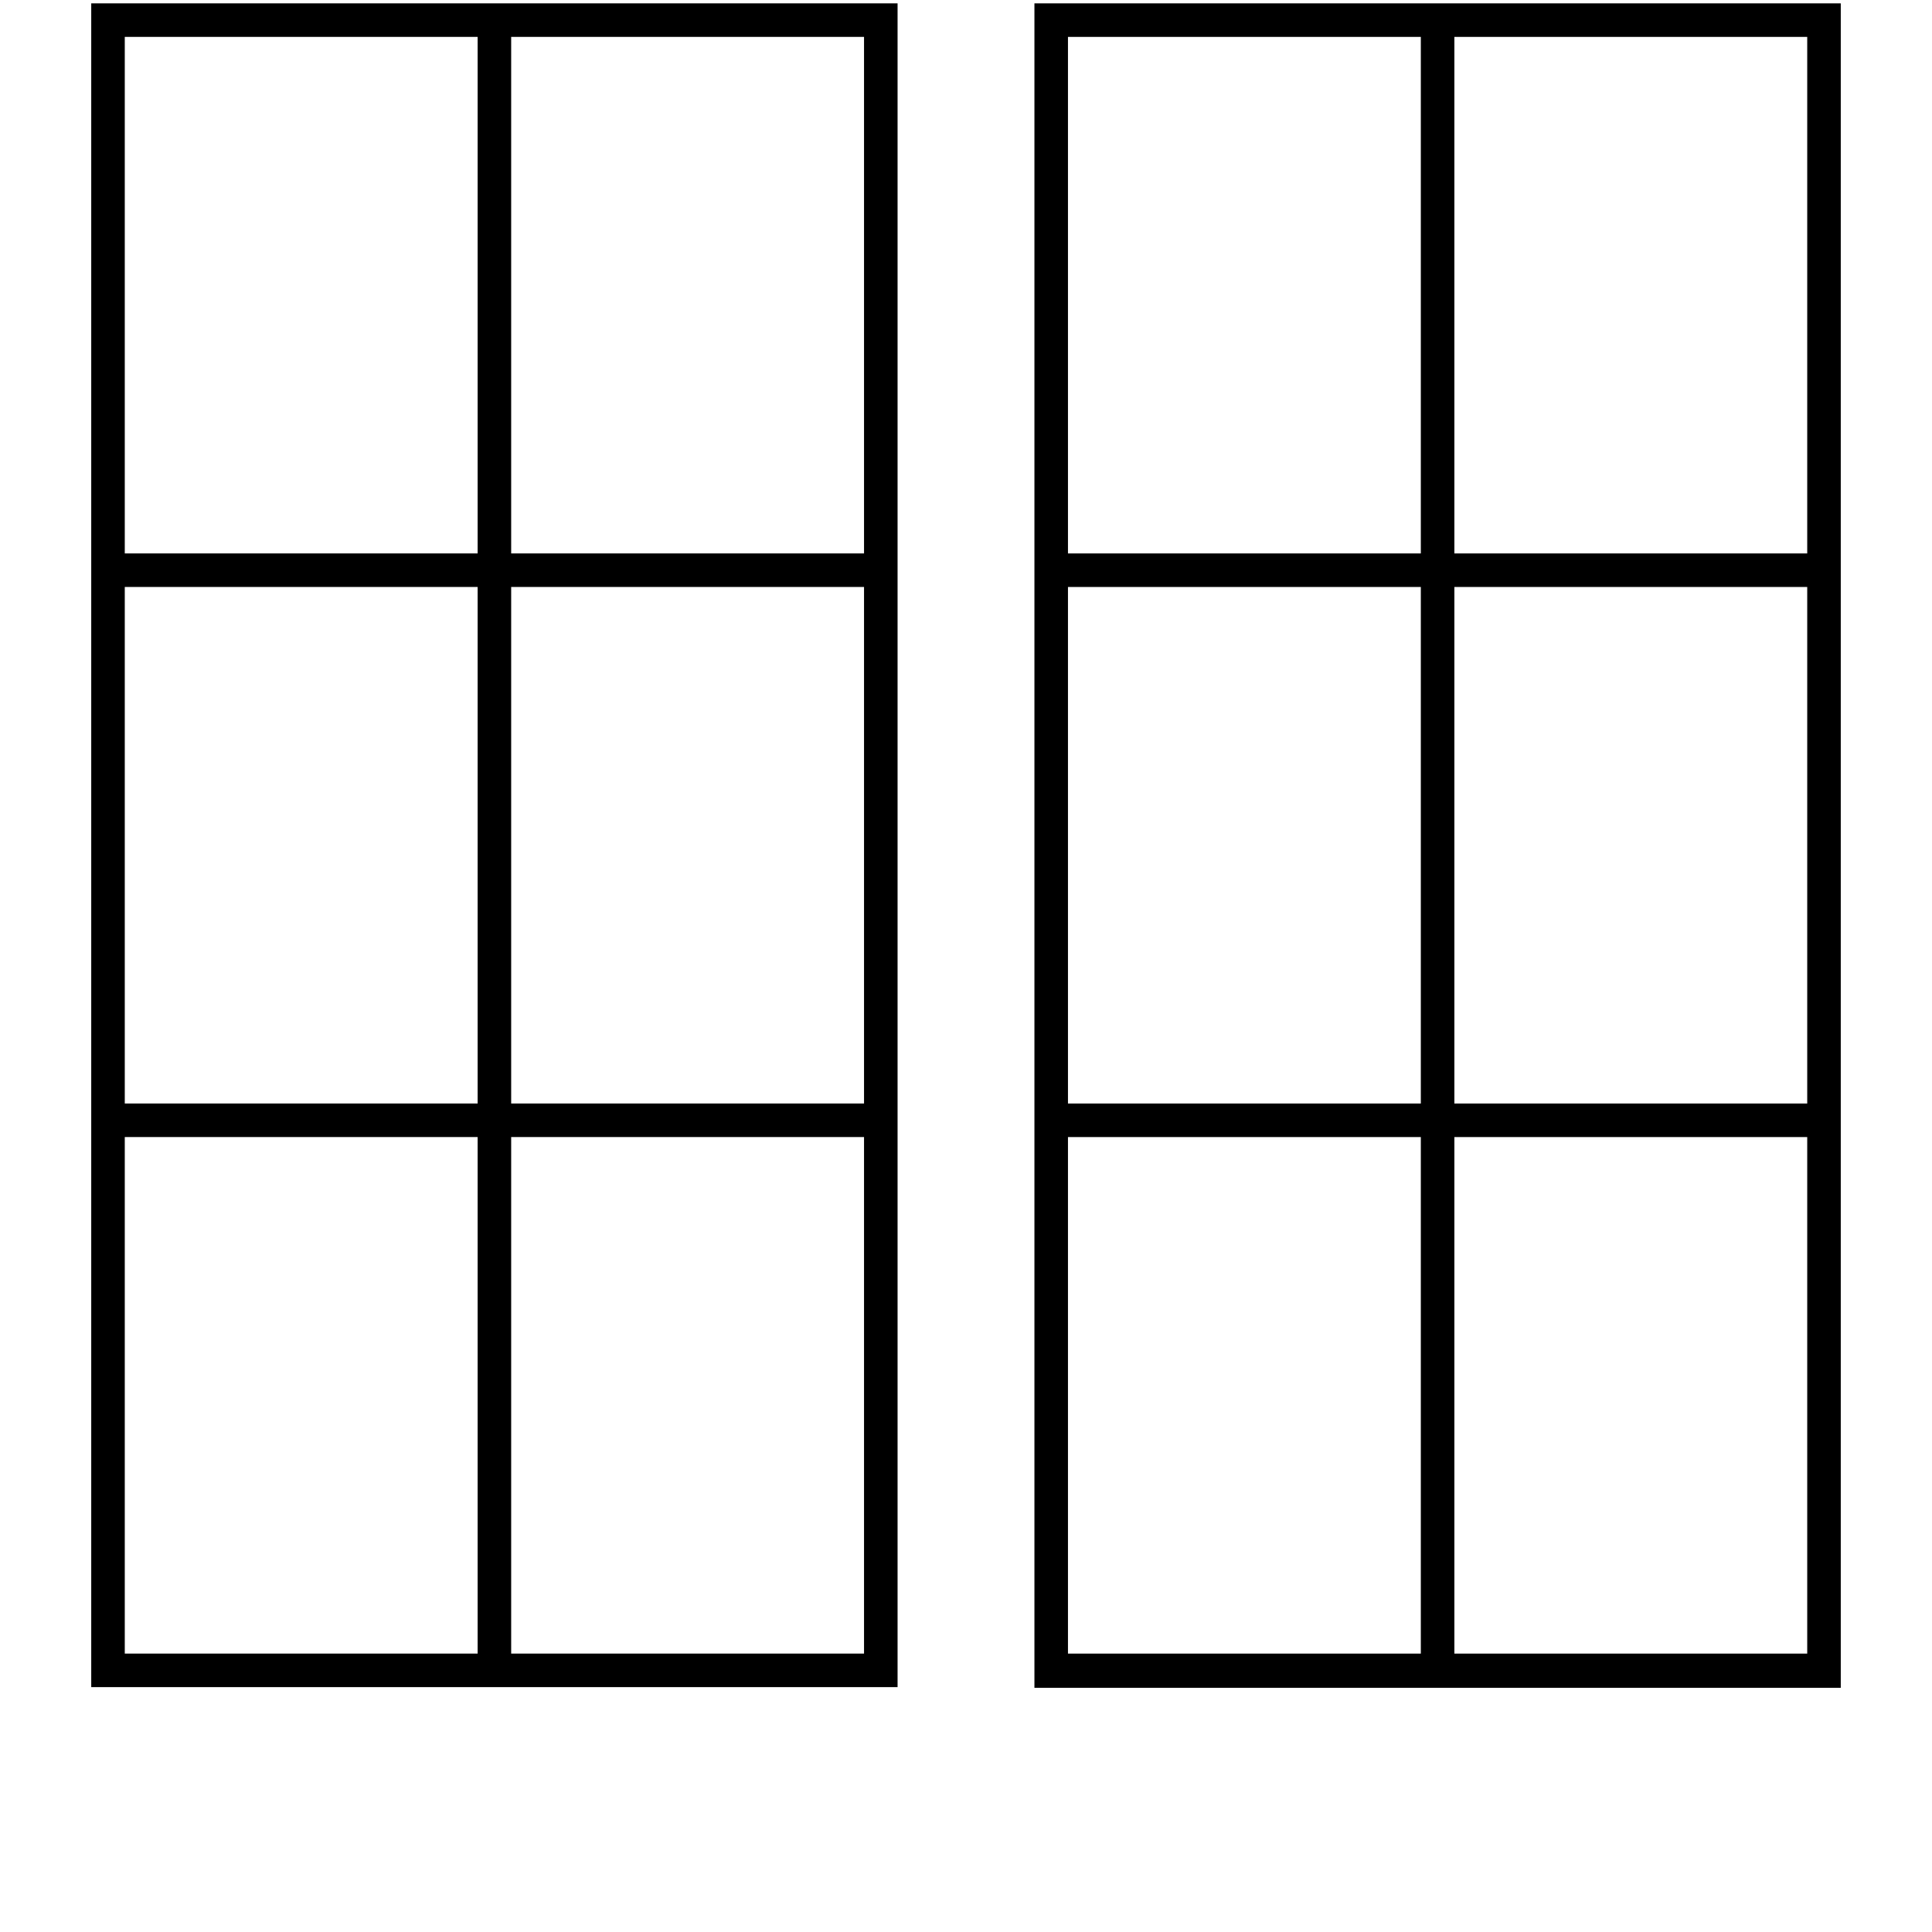 <?xml version="1.0" encoding="utf-8"?>
<!-- Generator: Adobe Illustrator 17.1.0, SVG Export Plug-In . SVG Version: 6.00 Build 0)  -->
<!DOCTYPE svg PUBLIC "-//W3C//DTD SVG 1.1//EN" "http://www.w3.org/Graphics/SVG/1.1/DTD/svg11.dtd">
<svg version="1.1" xmlns="http://www.w3.org/2000/svg" xmlns:xlink="http://www.w3.org/1999/xlink" x="0px" y="0px"
	 viewBox="0 0 288 288" enable-background="new 0 0 288 288" xml:space="preserve">
<g id="Layer_1" display="none">
	<rect x="0" display="inline" fill="#BCBEC0" width="288" height="252"/>
</g>
<g id="Layer_2">
	<g>
		<path d="M13.6,251.5h120.2V0.5H13.6V251.5z M18.6,169.5h52.6v77H18.6V169.5z M71.2,164.5H18.6v-77h52.6V164.5z M76.2,87.5h52.6v77
			H76.2V87.5z M76.2,246.5v-77h52.6v77H76.2z M128.8,82.5H76.2v-77h52.6V82.5z M71.2,5.5v77H18.6v-77H71.2z"/>
		<path d="M154.2,0.5v251.1h120.2V0.5H154.2z M269.4,82.5h-52.6v-77h52.6V82.5z M216.8,87.5h52.6v77h-52.6V87.5z M211.8,164.5h-52.6
			v-77h52.6V164.5z M211.8,5.5v77h-52.6v-77H211.8z M159.2,169.5h52.6v77h-52.6V169.5z M216.8,246.5v-77h52.6v77H216.8z"/>
	</g>
</g>
</svg>
